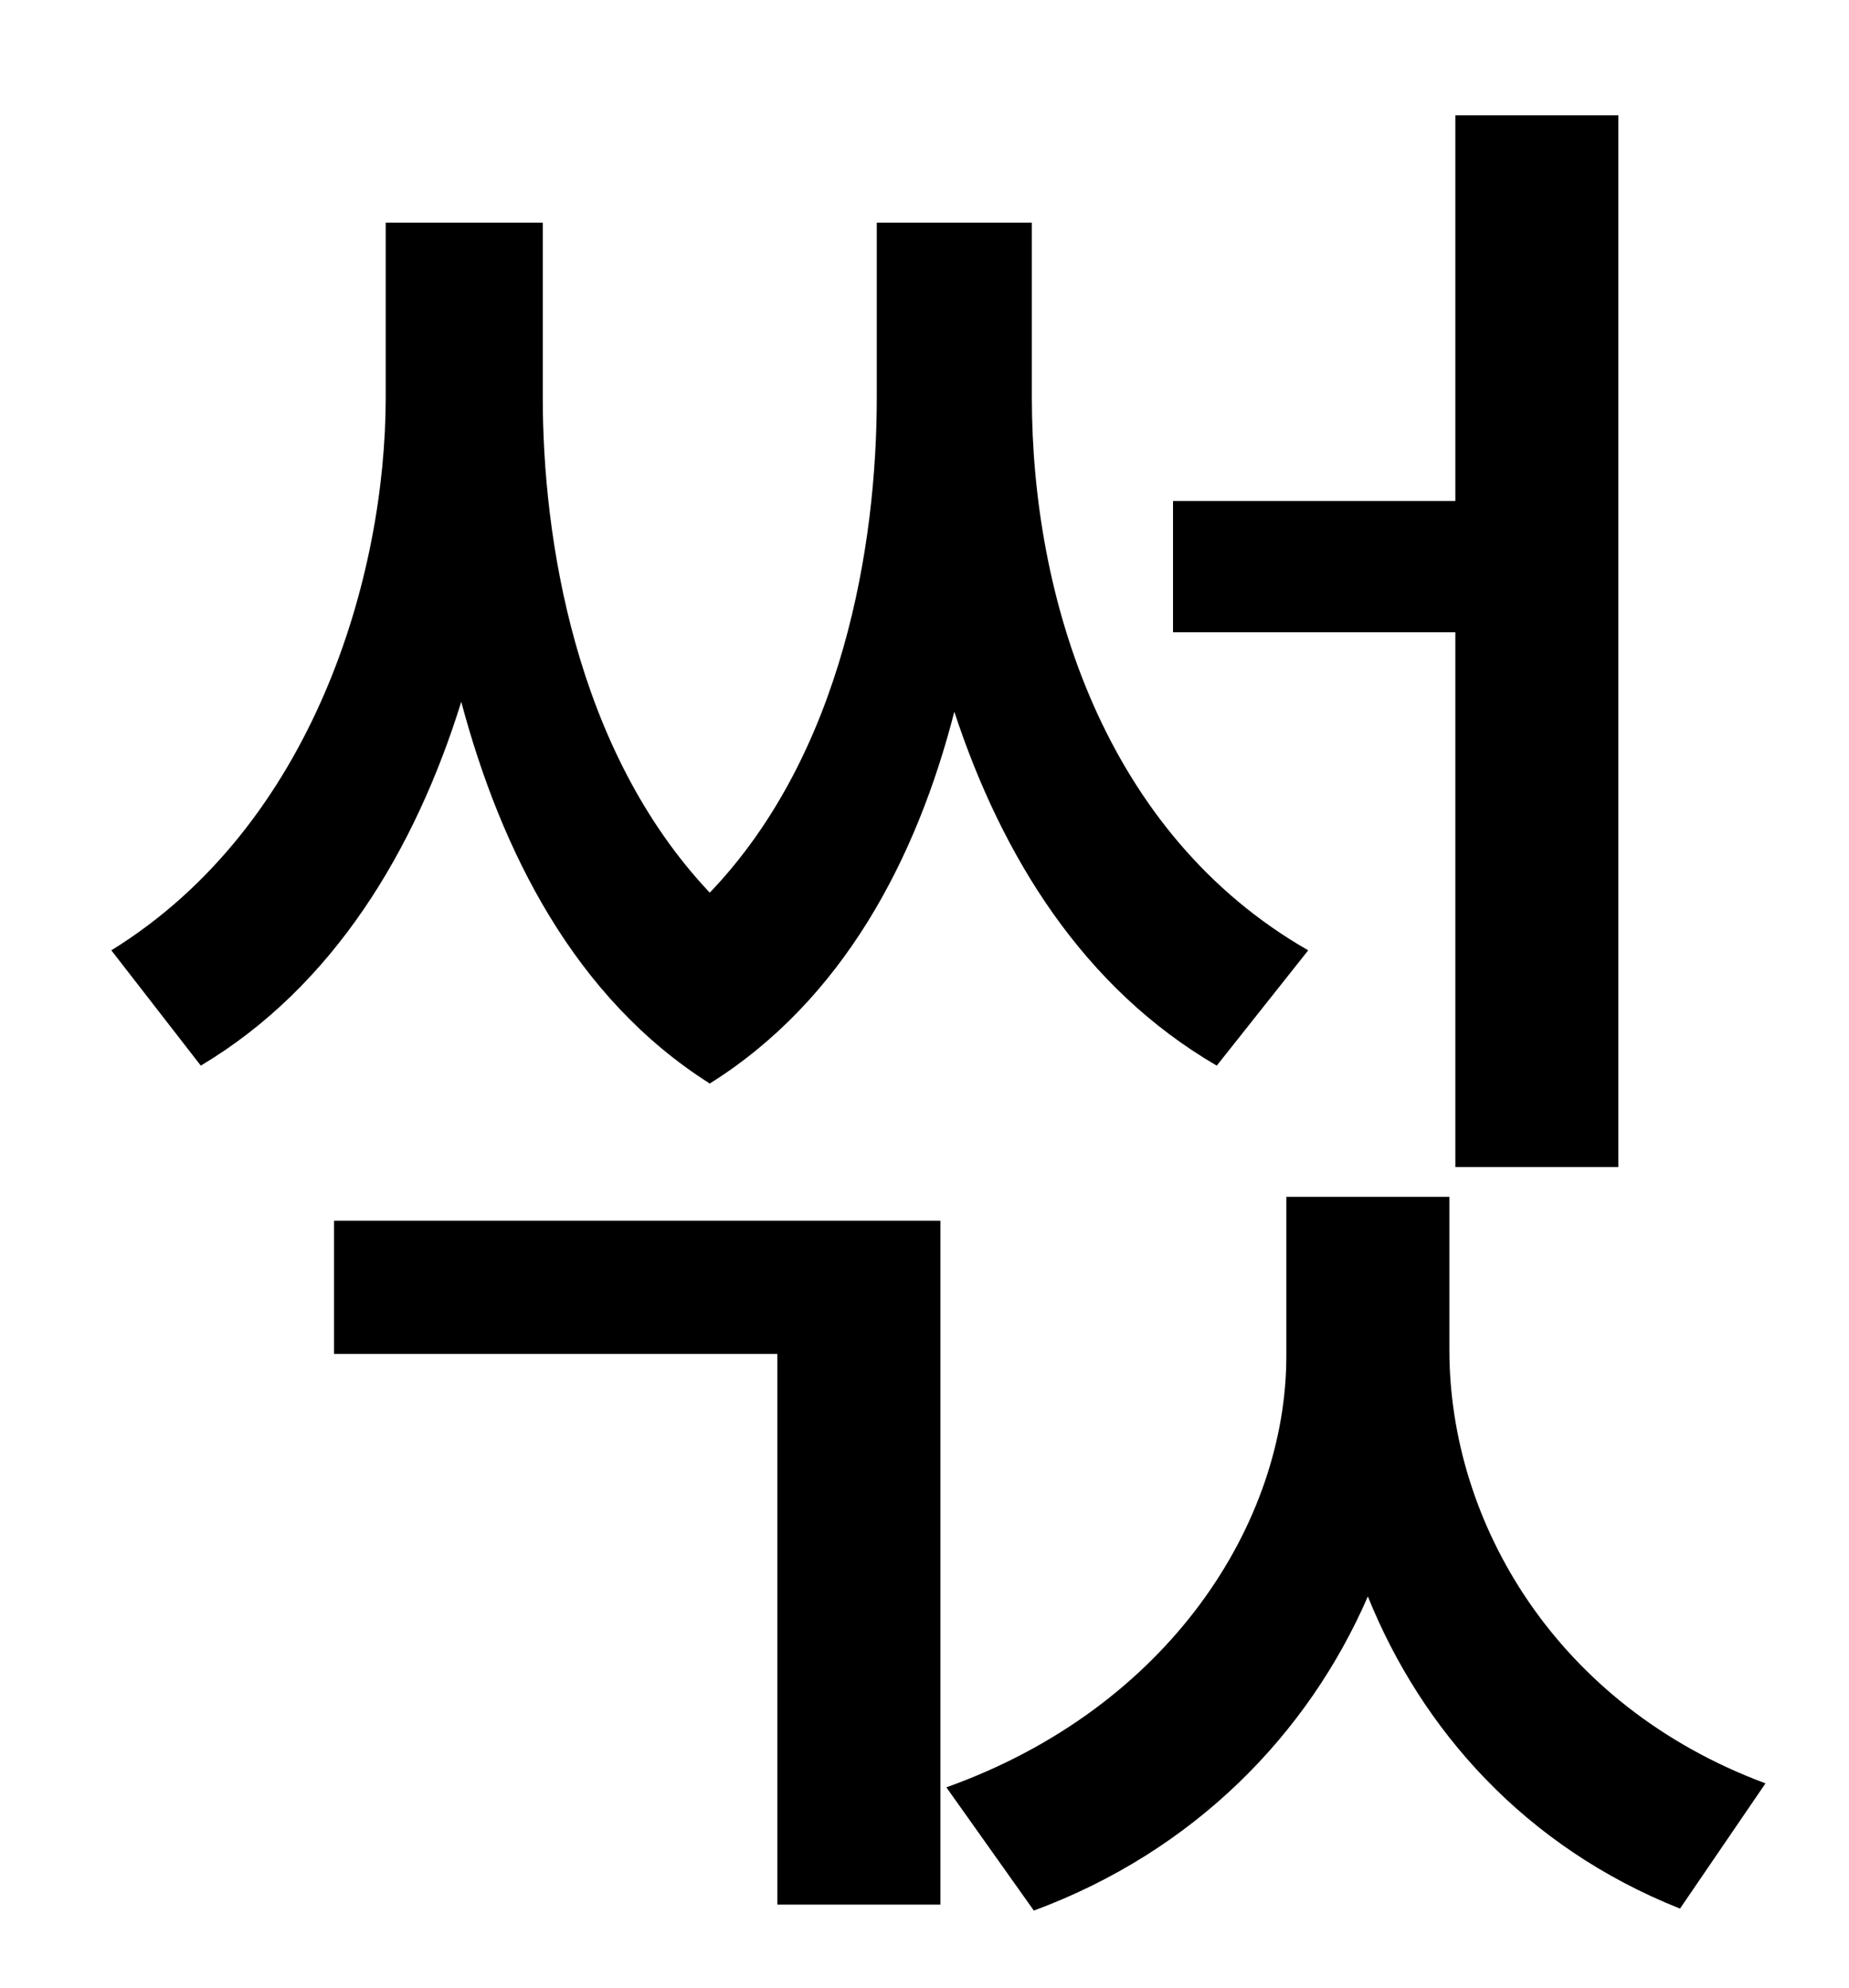 <?xml version="1.0" standalone="no"?>
<!DOCTYPE svg PUBLIC "-//W3C//DTD SVG 1.1//EN" "http://www.w3.org/Graphics/SVG/1.1/DTD/svg11.dtd" >
<svg xmlns="http://www.w3.org/2000/svg" xmlns:xlink="http://www.w3.org/1999/xlink" version="1.1" viewBox="-10 0 930 1000">
   <path fill="currentColor"
d="M722 587v-269h-142v-66h142v-194h82v529h-82zM648 478l-46 58c-67 -39 -108 -105 -132 -178c-19 74 -56 145 -123 187c-68 -43 -105 -117 -125 -192c-23 74 -64 143 -131 183l-45 -58c102 -63 138 -189 138 -278v-88h79v88c0 70 16 177 84 249c67 -70 84 -175 84 -249
v-88h78v88c0 100 36 219 139 278zM158 681v-67h305v344h-82v-277h-223zM719 602v77c0 87 54 179 159 218l-43 63c-78 -31 -130 -90 -157 -157c-30 69 -87 128 -168 158l-44 -62c112 -40 171 -133 171 -217v-80h82z" />
</svg>
